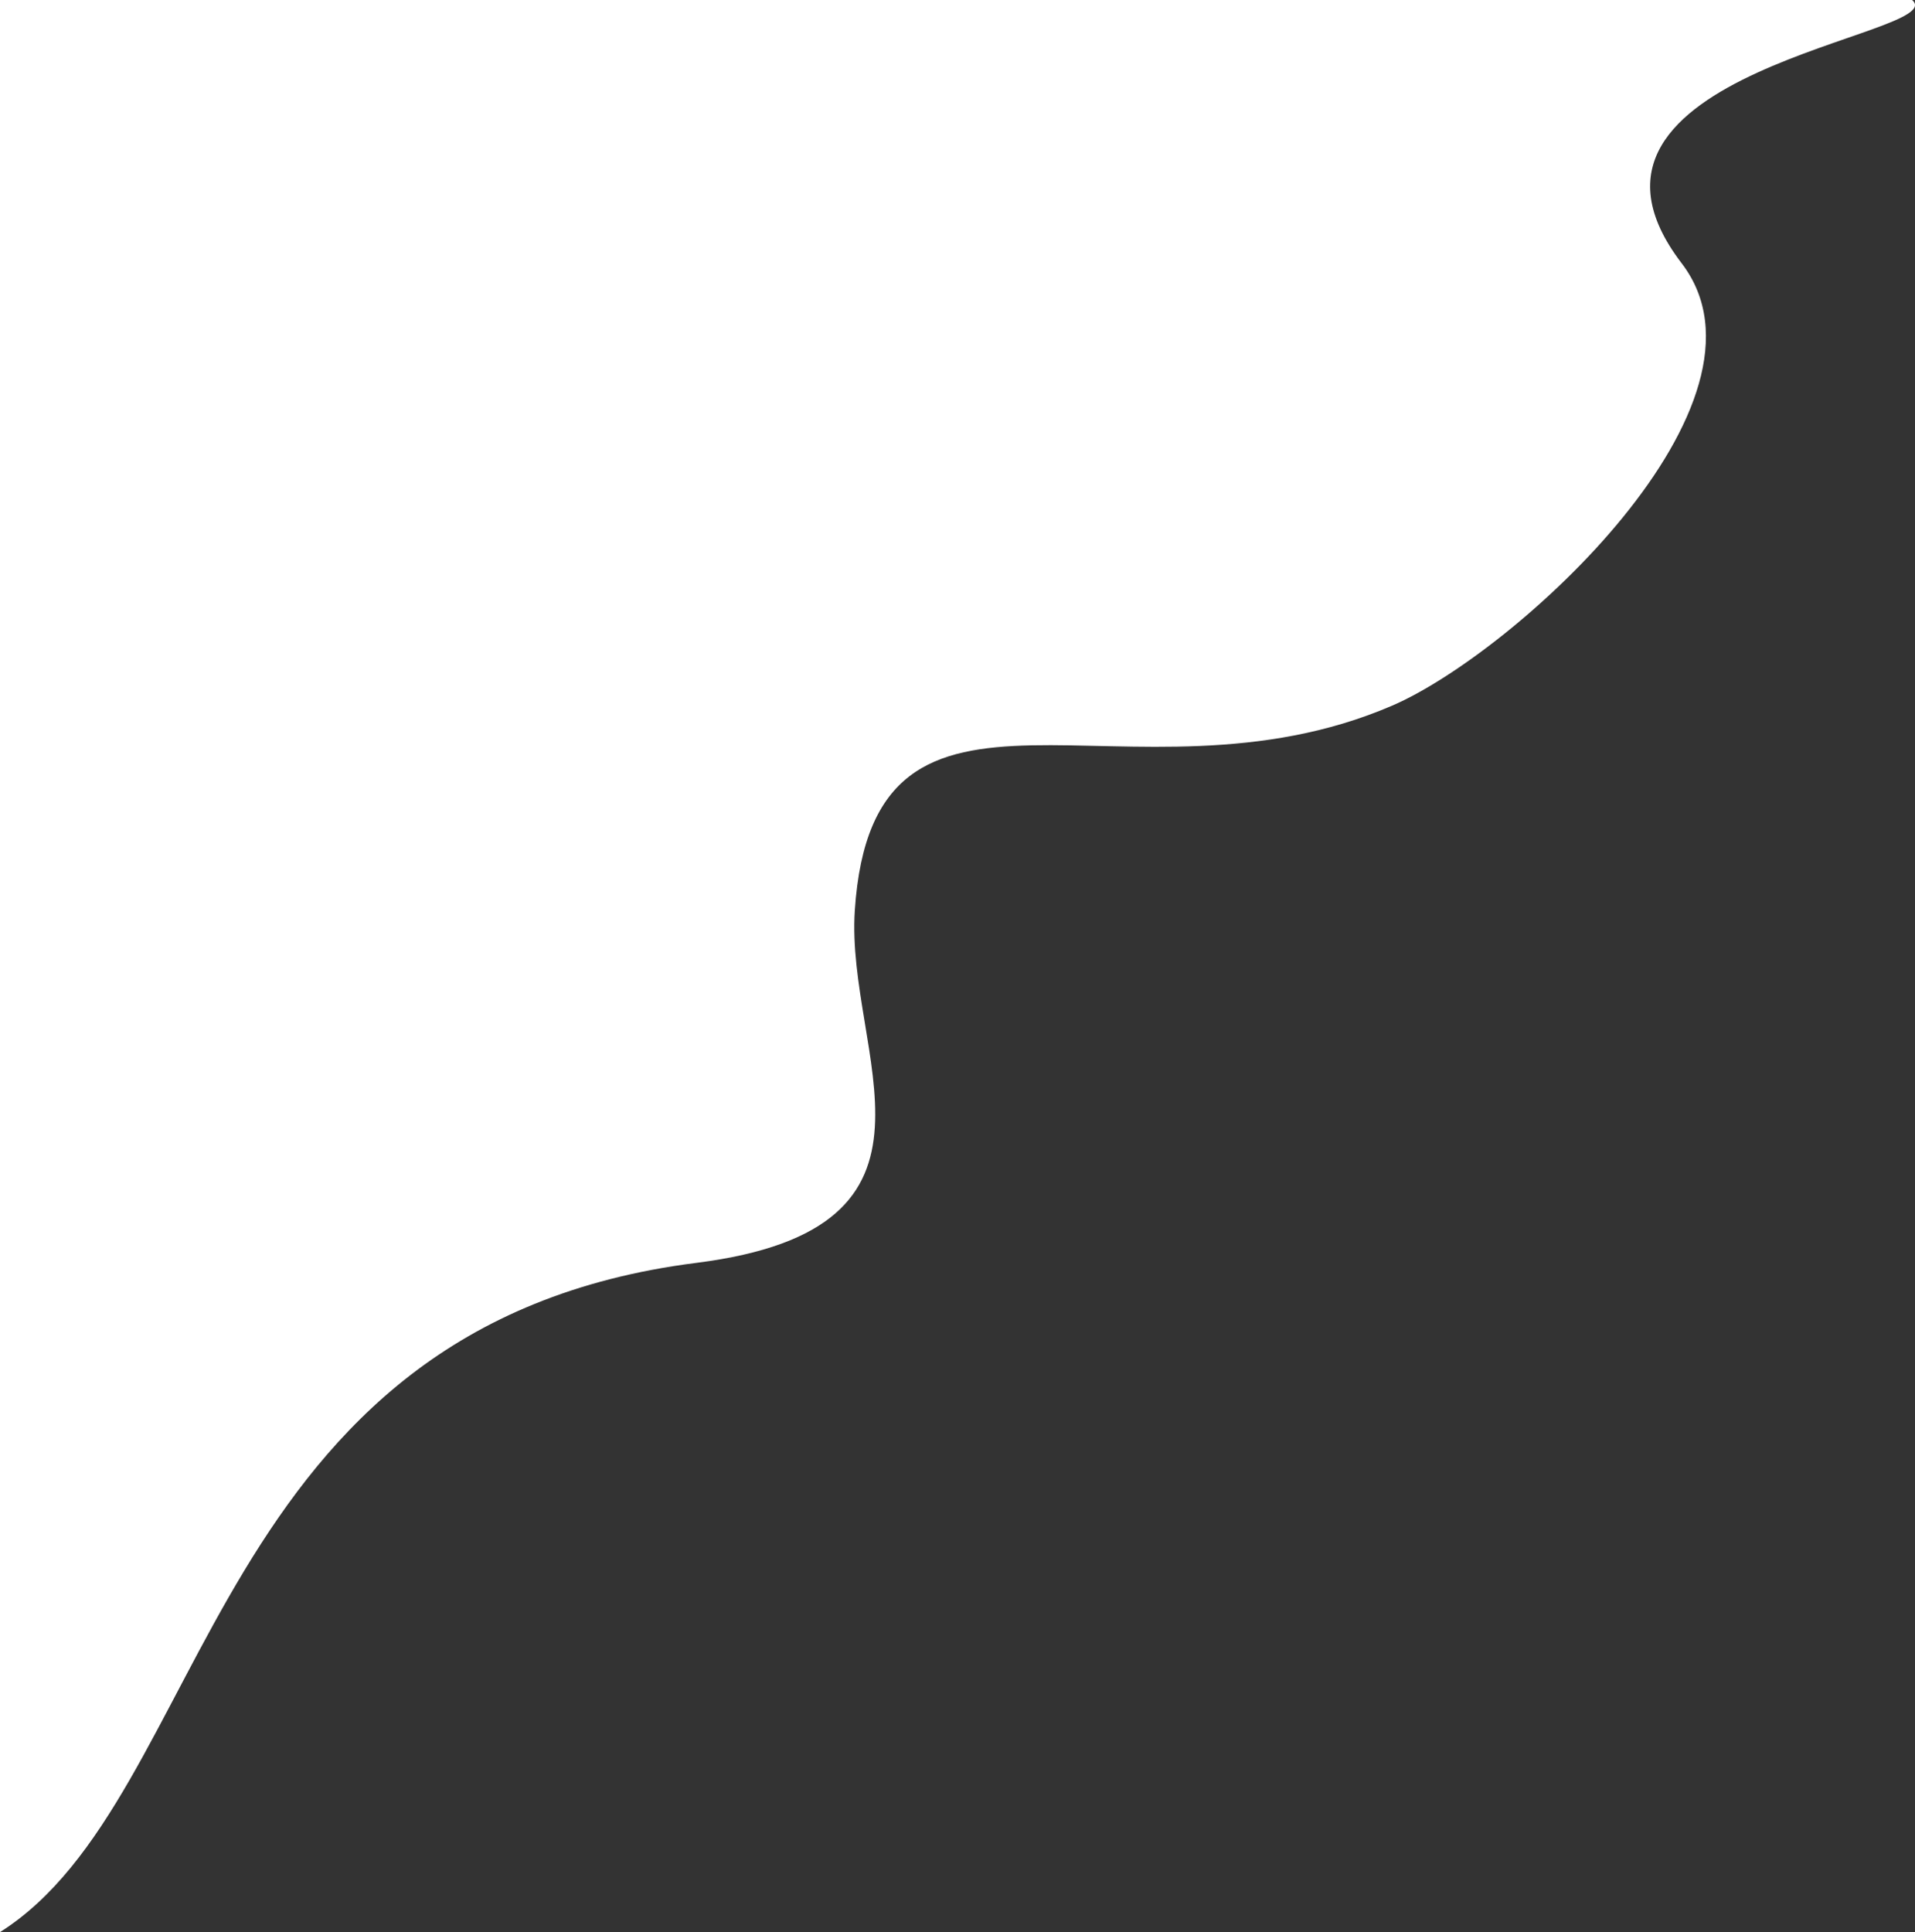 <svg preserveAspectRatio="none" viewBox="0 0 1130 1140" fill="none" xmlns="http://www.w3.org/2000/svg">
<rect x="0" y="0" width="1130" height="1140" fill="#333333" stroke="none"/>
<path d="M410.922 745.134C121.977 781.714 125.643 1060.83 0 1140V0H1128.29C1152.78 21.046 905.328 41.591 992.311 155.341C1055.34 237.761 894.245 385.061 821.344 416.413C666.373 483.059 515.402 371.815 504.404 537.178C498.767 621.942 572.689 724.654 410.922 745.134Z" fill="white"/>
</svg>
